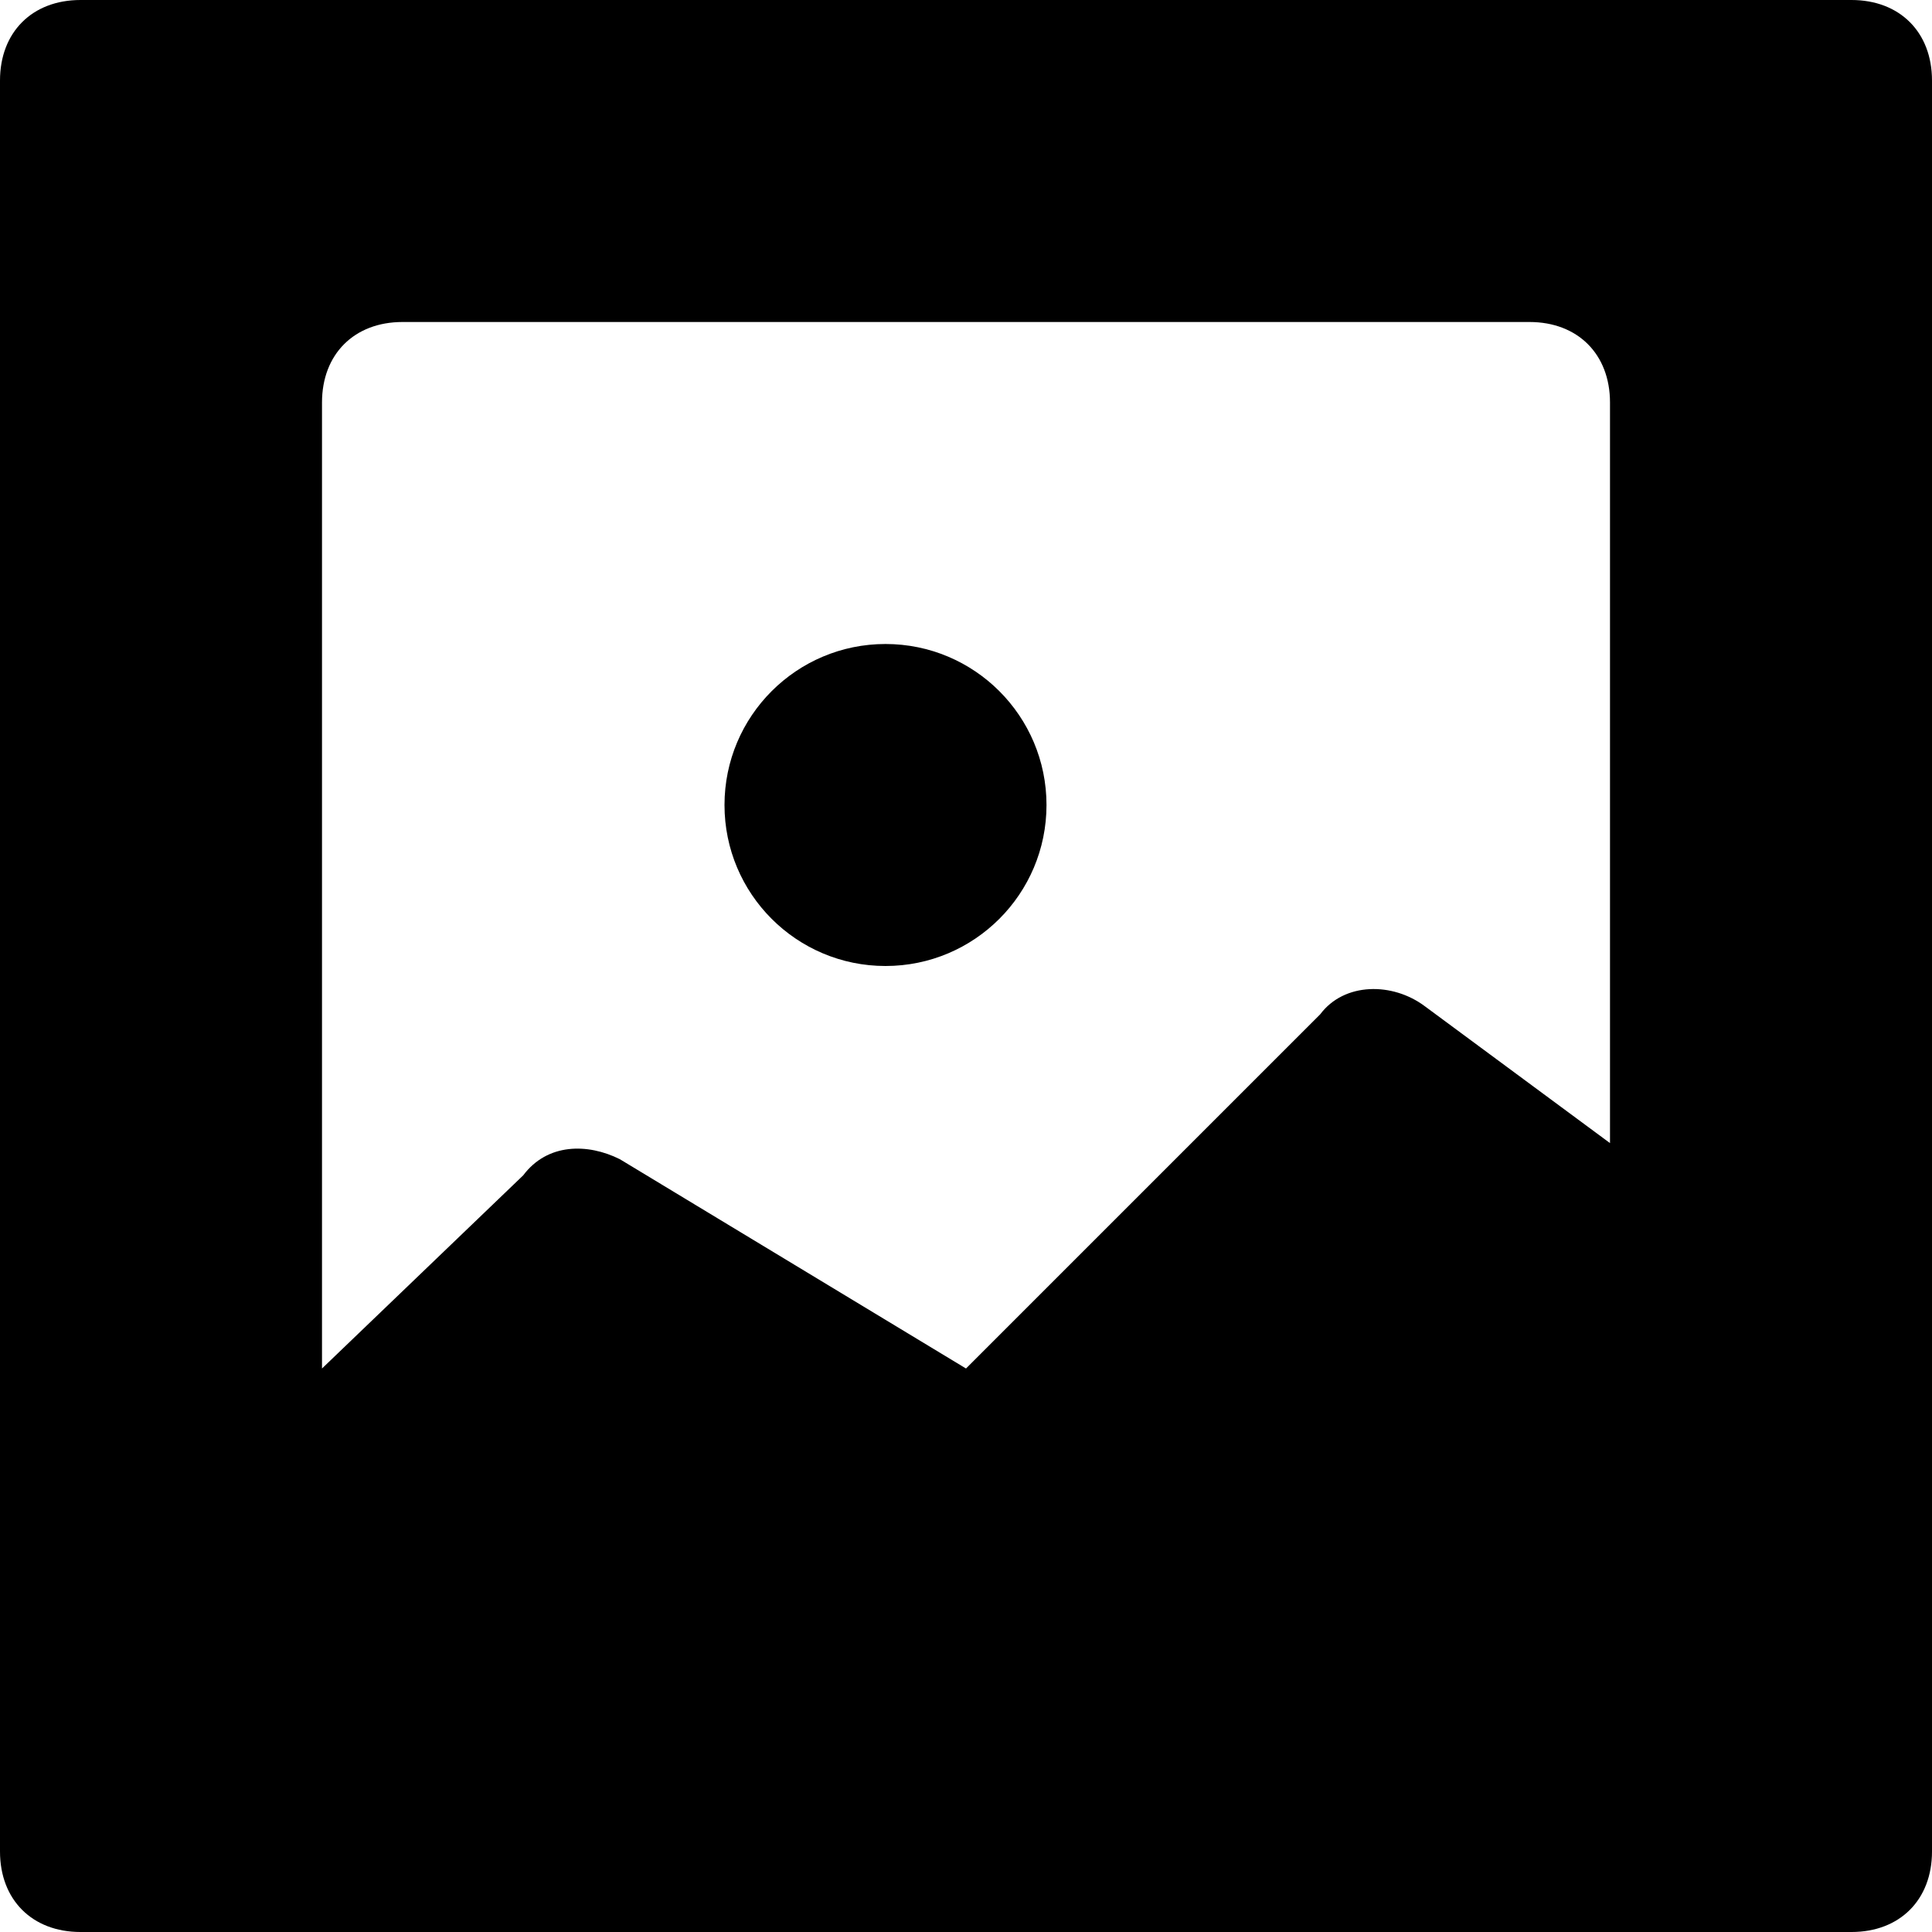 <?xml version="1.0" encoding="utf-8"?>
<!-- Generator: Adobe Illustrator 19.1.0, SVG Export Plug-In . SVG Version: 6.00 Build 0)  -->
<!DOCTYPE svg PUBLIC "-//W3C//DTD SVG 1.1//EN" "http://www.w3.org/Graphics/SVG/1.1/DTD/svg11.dtd">
<svg version="1.1" id="Layer_1" xmlns="http://www.w3.org/2000/svg" xmlns:xlink="http://www.w3.org/1999/xlink" x="0px" y="0px"
	 width="24px" height="24px" viewBox="0 0 24 24" enable-background="new 0 0 24 24" xml:space="preserve">
<path d="M23,0H1C0.4,0,0,0.4,0,1v22c0,0.6,0.4,1,1,1h22c0.6,0,1-0.4,1-1V1C24,0.4,23.6,0,23,0z M5,4h14c0.6,0,1,0.4,1,1v9.2
	l-2.3-1.7c-0.4-0.3-1-0.3-1.3,0.1L12,17l-4.3-2.6c-0.4-0.2-0.9-0.2-1.2,0.2L4,17V5C4,4.4,4.4,4,5,4z"/>
<circle cx="11" cy="10" r="2"/>
</svg>
